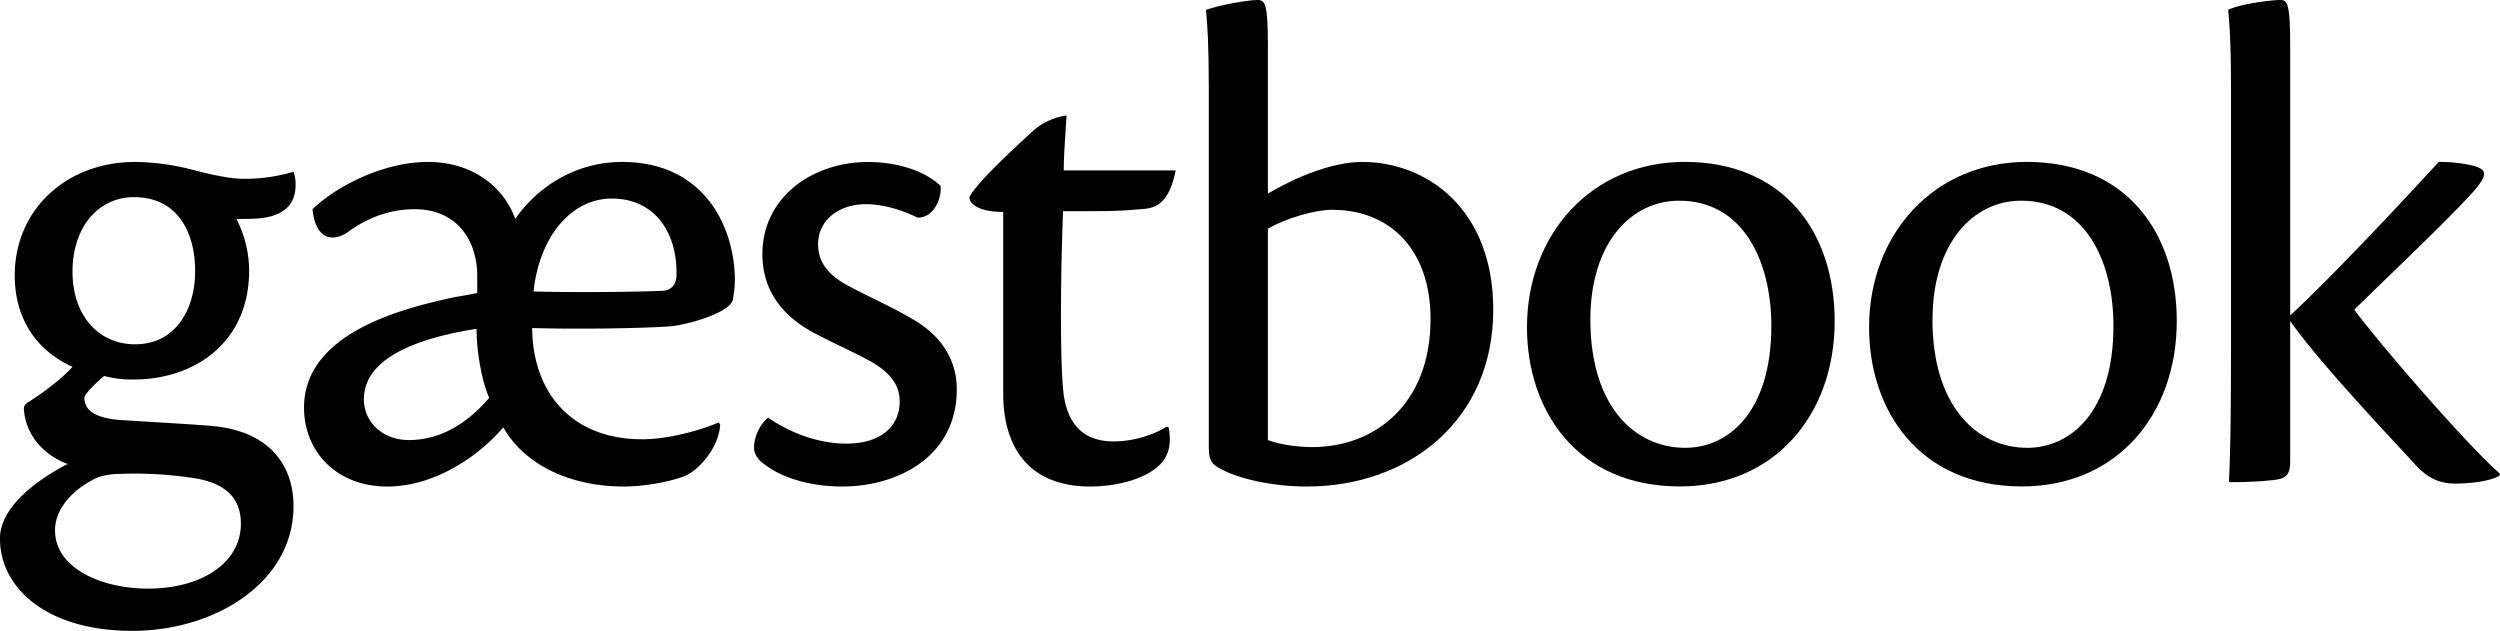 <svg id="Layer_1" data-name="Layer 1" xmlns="http://www.w3.org/2000/svg" viewBox="0 0 1209.36 305.17"><path d="M91.62,81.74c9.19,2.39,19.07,4.77,26.57,4.77A84.39,84.39,0,0,0,142,83.1a18.52,18.52,0,0,1,1,6.48c0,9.87-6.47,15-17.37,16-2.73.34-8.52.34-11.24.34a55.77,55.77,0,0,1,6.13,24.87c0,35.08-26.57,52.79-55.86,52.79a52.89,52.89,0,0,1-14.3-1.7c-4.43,3.74-9.54,8.85-9.54,10.56,0,5.79,4.77,10.21,19.75,10.89,15.67,1,29.64,1.71,41.9,2.73,27.59,2.38,39.51,18.73,39.51,38.83,0,36.78-37.81,60.28-78,60.28-41.89,0-64-21.12-64-44.62,0-14.3,15.67-27.24,32.7-36.1-12.61-4.77-20.44-15-21.12-26.57,0-1.36.34-2.38,2.72-3.74,6.48-4.09,15.67-10.9,20.78-16.69-17.37-7.84-27.93-23.16-27.93-44.28C7.15,101.5,32,78.34,65.39,78.34A115.64,115.64,0,0,1,91.62,81.74Zm-20.1,203c26.23,0,45-12.6,45-31.33,0-10.56-5.11-20.09-25.2-22.48a185,185,0,0,0-32.7-1.7c-5.45,0-10.9,1-14,3.06-9.2,4.77-18,13.63-18,24.19C26.57,274.86,49,284.73,71.52,284.73ZM35.08,131.47c0,20.77,12.26,35.08,30.31,35.08,19.42,0,29-16.69,29-35.42,0-18.39-8.17-35.76-29.63-35.76C48,95.37,35.08,109.33,35.08,131.47Z"/><path d="M348.37,205.38c-.68,11.92-10.9,21.8-15.67,24.18-4.42,2.38-18.39,5.79-31,5.79-24.52,0-47.34-9.54-58.24-28.61-12.26,14.3-33.38,28.61-56.2,28.61-24.52,0-40.19-17-40.19-38.15,0-36.78,49.39-48.36,72.89-53.47,4.09-.68,8.17-1.36,10.9-2v-8.18c0-17-9.54-32.35-30.32-32.35-12.26,0-23.5,4.42-33,11.58-9.2,5.45-15.33,0-16.35-11.58C162.07,90.6,184.89,78.34,207,78.34c22.47,0,37.12,12.94,42.23,27.58,10.9-15.66,29.29-27.58,51.77-27.58,38.49,0,53.81,29.63,54.49,55.85a56.41,56.41,0,0,1-1,10.9c-1.36,5.45-17.37,10.9-28.61,12.6-9.19,1-43.59,1.71-68.46,1,.34,33,20.78,53.81,53.14,53.81,14.64,0,31-5.45,37.12-8.17ZM236.66,192.44c-3.07-6.48-6.13-21.12-6.13-33.38-28.27,4.42-54.5,14-54.5,34.06,0,10.9,8.86,19.75,21.8,19.75C211.45,212.87,224.74,206.4,236.66,192.44ZM258.11,141c25.89.69,56.54,0,62.67-.34,4.09-.34,6.47-3.06,6.47-7.83.35-20.43-10.55-36.78-31.33-36.78C276.17,96.05,260.84,114.78,258.11,141Z"/><path d="M455,89.92c.68,6.13-3.41,15.66-11.24,15.32-7.49-3.74-16.69-6.47-24.86-6.47-13.29,0-23.16,7.84-23.16,19.42,0,9.87,6.47,15.66,14.64,20.09,8.86,4.77,20.44,9.88,30.32,15.67,15.32,8.51,22.13,20.77,22.13,34.4,0,32.35-28.27,47-55.51,47-16.35,0-29.63-4.77-36.79-10.22-3.74-2.38-5.79-5.45-5.79-8.85A20.47,20.47,0,0,1,371.53,202c10.21,7.15,24.18,12.6,37.8,12.6,17,0,25.89-8.51,25.89-20.43,0-8.18-4.77-14.65-16.69-20.78-9.2-4.77-17.71-8.51-25.89-12.94-14-7.84-23.84-19.76-23.84-37.47,0-27.58,24.18-44.61,51.09-44.61C432.83,78.34,446.8,82.08,455,89.92Z"/><path d="M565.32,206.74c1.36,7.15.68,14.3-5.79,19.41-6.81,5.79-19.75,9.2-32,9.2-30,0-42.23-19.07-42.23-45V102.52c-11.58,0-16.35-3.75-16.35-7.15,3.41-7.16,24.87-26.57,29.63-31a31,31,0,0,1,17.37-8.51c-.68,10.9-1.36,19.41-1.36,26.56h54.16c-3.41,17-10.56,18.4-16.69,18.74-11.58,1-12.95,1-37.81,1-1.36,34.74-1.36,71.52,0,85.83,1.7,20.43,12.94,25.54,24.52,25.54,9.88,0,19.76-3.4,25.55-7.15Z"/><path d="M613.34,93.66C625.94,86.17,644,78.34,659,78.34c31,0,63.35,22.48,63.35,71.52,0,53.47-40.87,85.49-90.25,85.49-17.37,0-33.72-4.09-41.56-8.52-4.08-2-5.79-4.08-5.79-9.87V42.57c0-20.77-.68-31-1.36-37.8C590.18,2.38,603.47,0,608.23,0c3.75,0,5.11,1.7,5.11,22.14Zm0,119.21c6.13,2.38,15,3.41,21.46,3.41,30,0,57.22-20.44,57.22-62,0-33-19.07-52.79-47.68-52.79-8.18,0-22.48,4.08-31,9.19Z"/><path d="M887.51,155.31c0,45.3-29,80-74.93,80-49.73,0-73.91-36.78-73.91-77,0-45,31.34-80,76.3-80C862.65,78.34,887.51,112.05,887.51,155.31Zm-118.18-.68c0,41.55,21.11,62,46,62,20.43,0,41.55-17,41.55-58.93,0-31.33-13.63-60.62-44.62-60.62C789.08,97.07,769.33,117.5,769.33,154.63Z"/><path d="M1053,155.31c0,45.3-29,80-74.93,80-49.72,0-73.91-36.78-73.91-77,0-45,31.34-80,76.3-80C1028.17,78.34,1053,112.05,1053,155.31Zm-118.18-.68c0,41.55,21.12,62,46,62,20.43,0,41.55-17,41.55-58.93,0-31.33-13.62-60.62-44.62-60.62C954.6,97.07,934.85,117.5,934.85,154.63Z"/><path d="M1107.86,152.58c21.12-19.41,60-61.3,71.87-74.24a68.31,68.31,0,0,1,17.37,2c6.13,2,6.81,4.43-2.73,14.65-14,15-36.44,36.1-55.51,54.83,12.94,17.37,54.49,65.39,70.5,79.36l-.34,1c-4.09,2.38-13,3.75-21.12,3.75-8.51,0-14.3-3.07-20.78-10.56-12.94-14-46.32-49.39-59.26-68.12v67.78c0,6.81-2,8.51-8.17,9.19a182.06,182.06,0,0,1-21.46,1c.68-13.63,1-33.72,1-62.33V42.57c0-20.43-.68-30.65-1.36-37.8C1083.34,2,1098.33,0,1103.09,0c3.41,0,4.77,1.7,4.77,22.14Z"/></svg>